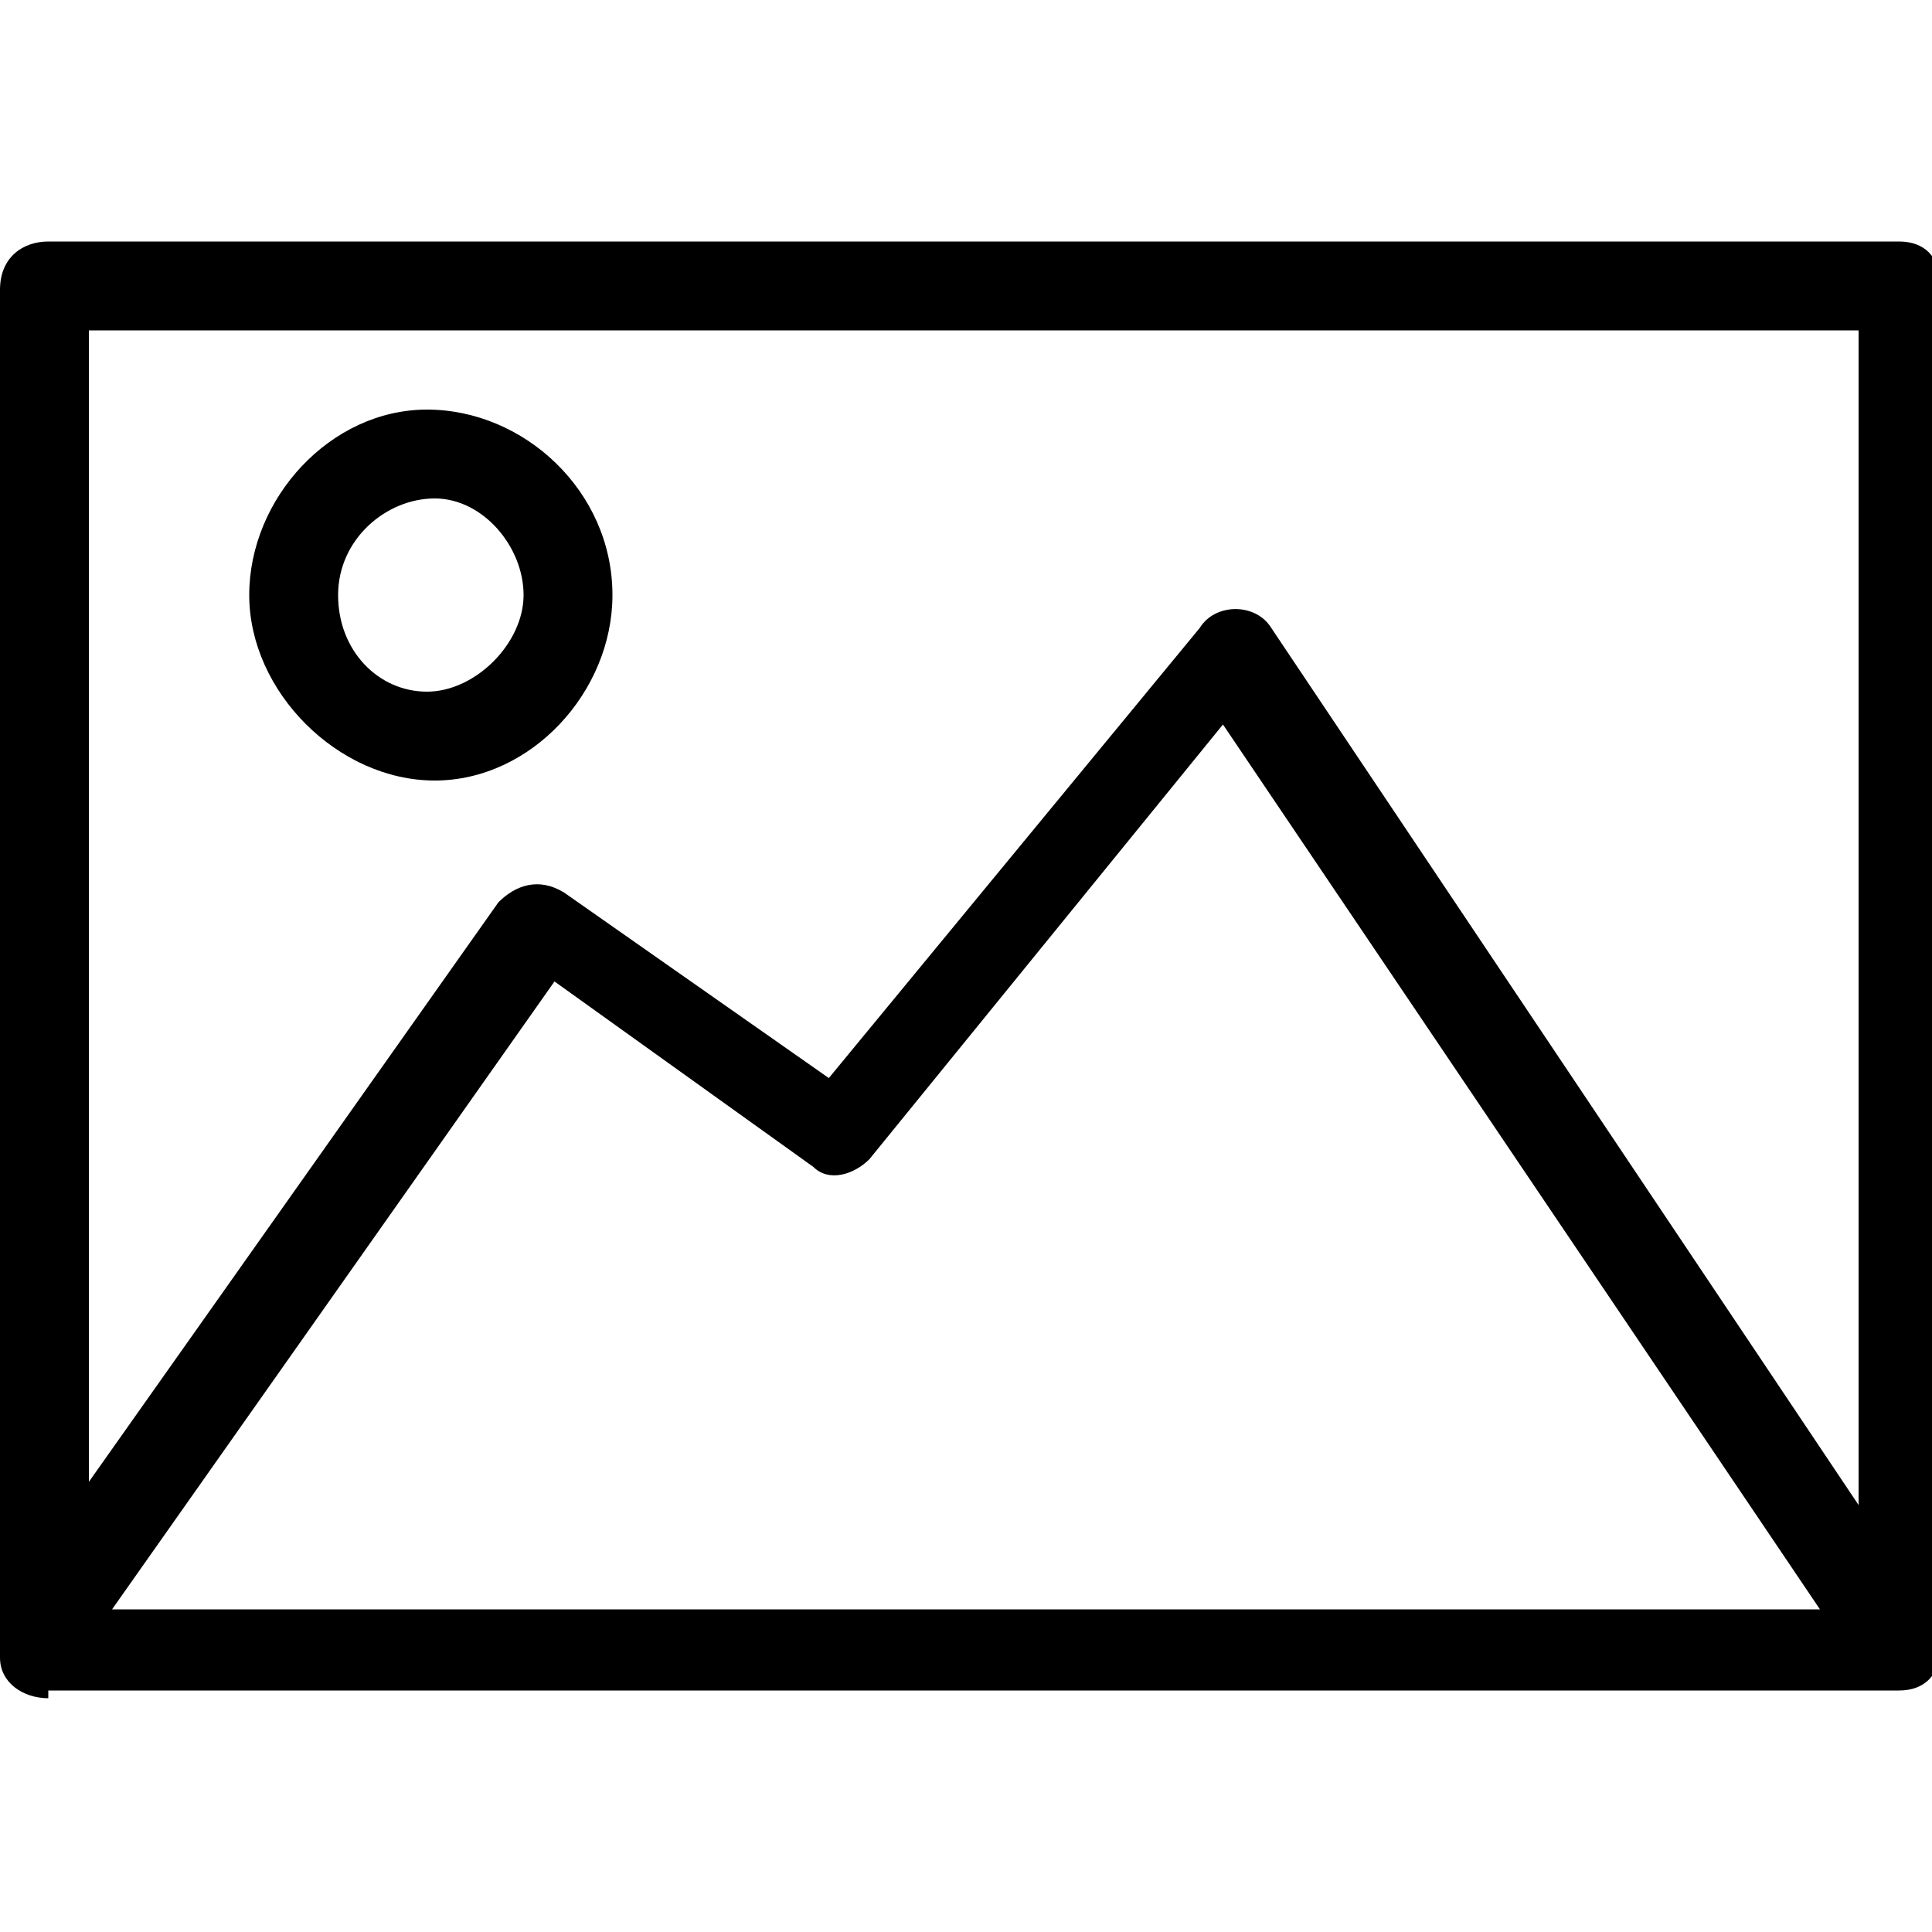 <svg width="32" height="32" viewBox="0 0 32 32" fill="none" xmlns="http://www.w3.org/2000/svg">
<g clip-path="url(#clip0_4010_943)">
<path d="M1.472 24.544L8.256 14.944C8.544 14.656 8.928 14.528 9.344 14.784L13.728 17.856L19.872 10.4C20.128 9.984 20.8 9.984 21.056 10.4L30.784 24.928V5.472H1.472V24.544V24.544ZM30.144 26.656L20.256 12L14.4 19.2C14.144 19.456 13.728 19.584 13.472 19.328L9.184 16.256L1.856 26.656H30.144ZM0.8 28.128C0.384 28.128 0 27.872 0 27.456V4.8C0 4.256 0.384 4 0.8 4H31.456C31.872 4 32.128 4.256 32.128 4.672V27.328C32.128 27.744 31.872 28 31.456 28H0.8V28.128ZM8.672 9.856C8.672 9.056 8 8.256 7.2 8.256C6.4 8.256 5.6 8.928 5.6 9.856C5.6 10.784 6.272 11.456 7.072 11.456C7.872 11.456 8.672 10.656 8.672 9.856ZM10.144 9.856C10.144 11.456 8.8 12.928 7.2 12.928C5.6 12.928 4.128 11.456 4.128 9.856C4.128 8.256 5.472 6.784 7.072 6.784C8.672 6.784 10.144 8.128 10.144 9.856V9.856Z" fill="black"/>
</g>
<defs>
<clipPath id="clip0_4010_943">
<rect width="32" height="32" fill="white"/>
</clipPath>
</defs>
</svg>
